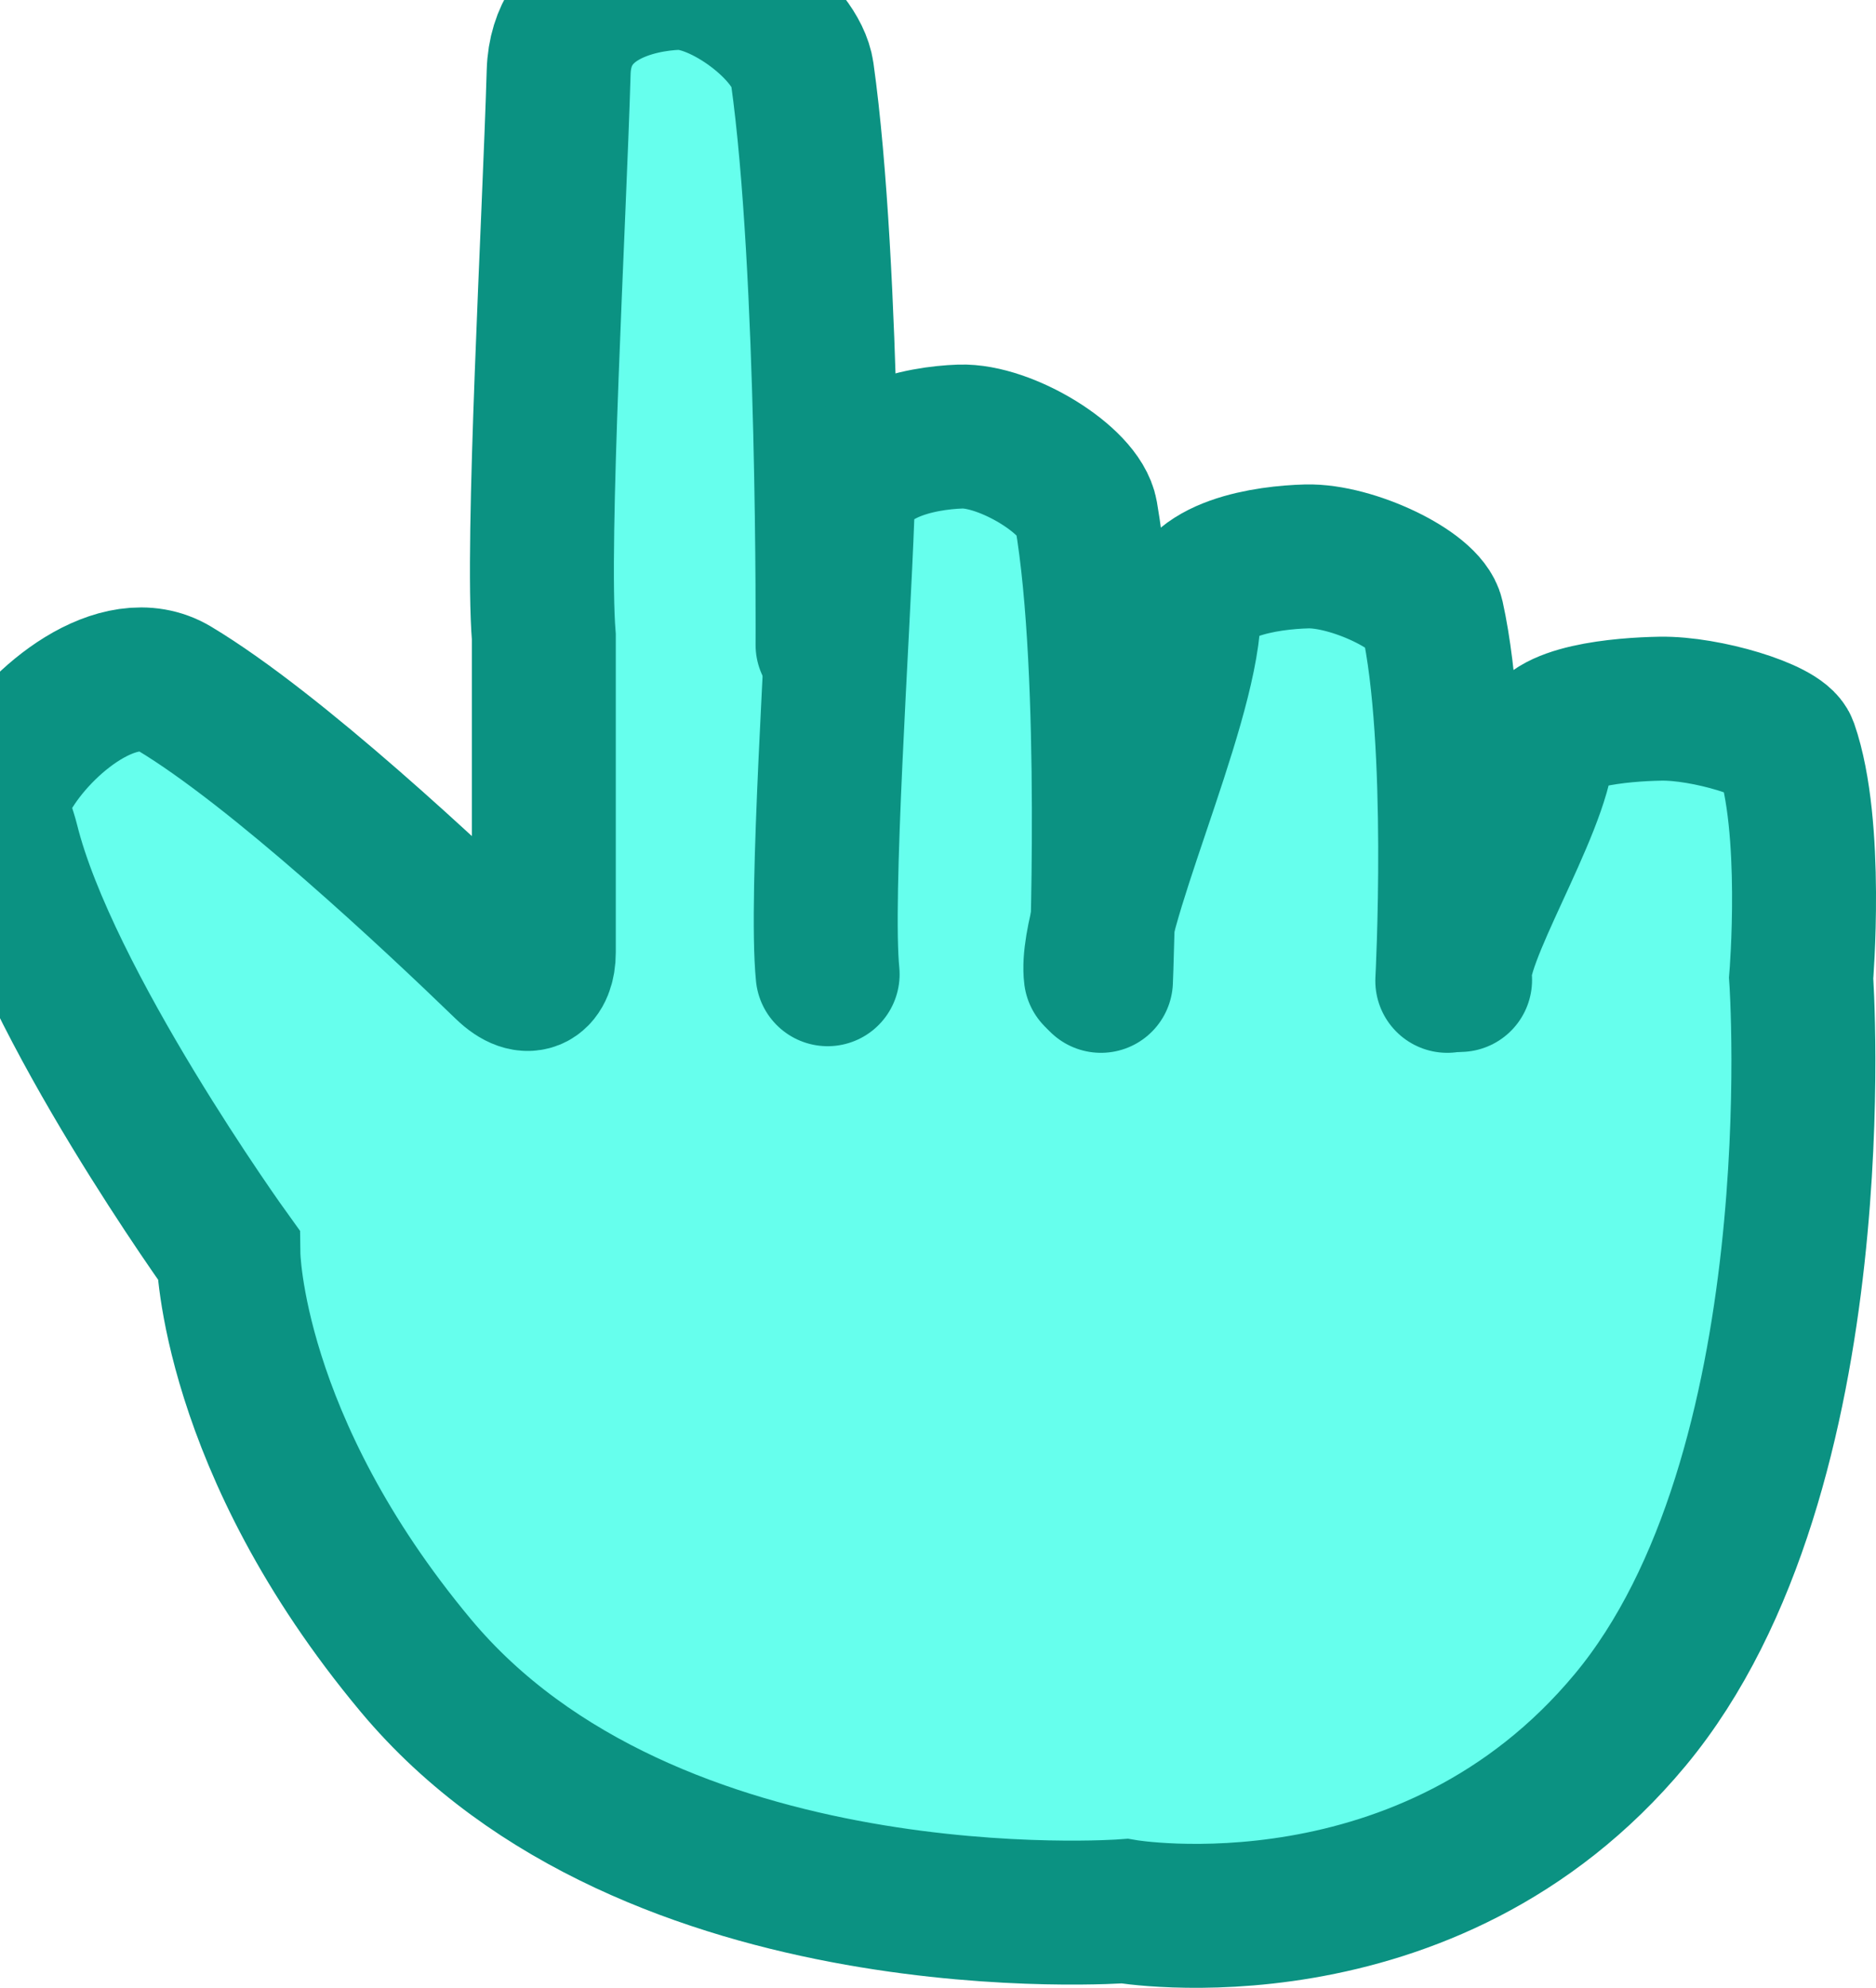 <svg version="1.1" xmlns="http://www.w3.org/2000/svg" xmlns:xlink="http://www.w3.org/1999/xlink" width="45.615" height="48.33" viewBox="0,0,45.615,48.33"><g transform="translate(-226.627,-179.717)"><g data-paper-data="{&quot;isPaintingLayer&quot;:true}" fill-rule="nonzero" stroke-linejoin="miter" stroke-miterlimit="10" stroke-dasharray="" stroke-dashoffset="0" style="mix-blend-mode: normal"><g><path d="M234.955,198.591l0.351,0.319l0.4,0.255l0.022,0.111l0.346,0.231l0.038,0.002l0.252,0.295l0.101,0.064l0.136,-0.009l0.351,0.319l0.4,0.255l0.025,0.123l0.418,0.239l0.191,0.096l0.108,0.093l0.069,0.041l0.102,0.006l0.079,0.092l0.28,0.07l0.095,0.166l0.423,0.254l0.059,0.059l0.173,0.043l0.078,0.042l0.03,-0.012l0.012,-0.007l0.157,-0.173l0.128,-0.201l0.156,-0.37l0.125,-0.166l0.009,-0.035v-2.19l-0.016,-0.023l0.016,-0.07v-0.07l0.139,-0.557l0.125,-0.561l0.031,-0.062l0.033,-0.132v-0.308l0.052,-0.208v-1.719l-0.127,-0.507l0,-0.07l-0.005,-0.024l-0.047,-0.187l0,-0.308l-0.075,-0.299v-1.23l-0.016,-0.023l0.016,-0.07v-0.07l0.139,-0.557l0.049,-0.219l-0.002,-0.001l-0.017,-0.07l-0.031,-0.062l-0.031,-0.141l-0.037,-0.061l0.013,-0.047l-0.069,-0.312l-0.139,-0.557v-0.07l-0.016,-0.07l0.016,-0.023l0,-1.827l-0.016,-0.023l0.016,-0.07v-0.07l0.127,-0.507v-0.507l0.12,-0.478l-0.05,-0.184l0.165,-0.275l0.078,-0.312l0.045,-0.026l0.149,-0.745v-0.513l0.097,-0.39l0.031,-0.401l0.02,-0.061l-0.079,-0.132l0.05,-0.184l-0.12,-0.478v-0.253l0.267,-1.067l-0.003,-0.051l0.019,-0.012l0.03,-0.119l0.412,-0.235l0.008,-0.029l0.082,-0.022l0.544,-0.311l1.002,-0.668l0.12,0.027l0.019,-0.011l0.044,0.025l1.074,0.239l0.253,0.127l0.978,0.839l0.005,0.099l0.086,0.049l0.238,0.951l0.035,0.052l0.034,0.095l0.074,0.042l0.137,0.546l0.189,0.53l-0.038,0.076l0.024,0.098v4.307l-0.097,0.39l-0.031,0.401l-0.073,0.219v0.23l-0.072,0.287l0.108,0.027h0.072l0.478,0.12l0.184,-0.05l0.275,0.165l0.312,0.078l0.095,0.166l0.171,0.103l0.161,0.054l0.282,0.179l0.314,0.112l0.251,0.167l0.114,0.057l0.12,0.103l0.149,0.053l0.131,0.088l0.239,0.048l0.302,0.143l0.326,0.072l0.128,0.064h0.12l0.507,0.127l0.345,0.184l0.175,-0.012l0.281,0.256l0.335,0.179l0.048,0.169l0.008,0.008l0.079,0.039l0.12,0.103l0.149,0.053l0.251,0.167l0.114,0.057l0.12,0.103l0.149,0.053l0.38,0.253l0.14,0.154l0.382,0.243l0.194,0.116l0.409,0.091l0.062,0.031l0.07,0.017l0.014,0.024l0.086,0.043l0.043,0l0.299,0.075l0.308,0l0.104,0.026l0.04,-0.003l0.39,-0.097h1.774l0.478,0.12l0.184,-0.05l0.275,0.165l0.312,0.078l0.095,0.166l0.255,0.153l0.025,0.012l0.01,0.008l0.133,0.08l0.035,0.035l0.09,0.032l0.251,0.167l0.368,0.184l0.305,0.262l0.093,0.056l0.45,0.15l0.115,0.029l0.072,0l0.478,0.12l0.184,-0.05l0.275,0.165l0.312,0.078l0.095,0.166l0.047,0.028h0.002l0.557,0.139l0.561,0.125l0.062,0.031l0.07,0.017l0.014,0.024l0.115,0.058l0.241,0.06l0.048,0.026l0.156,0.039l0.561,0.125l0.062,0.031l0.07,0.017l0.014,0.024l0.361,0.18l0.12,0.103l0.149,0.053l0.077,0.051l0.42,0.084l0.143,0.068l0.158,0.012l0.225,0.075l0.027,-0.007l0.062,0.037l0.066,0.022l0.485,0.308l0.325,0.195l0.278,0.139l0.305,0.262l0.058,0.035l0.295,0.074l0.11,-0.008l0.053,0.048l0.07,0.017l0.055,0.096l0.693,0.63l0.022,0.015l0.029,0.031l0.031,0.029l0.015,0.022l0.093,0.102l0.087,0.052l0.009,0.001l0.009,0.01l0.108,0.065l0.253,0.253l0.207,0.345l0.262,0.305l0.18,0.361l0.024,0.014l0.017,0.07l0.031,0.062l0.125,0.561l0.139,0.557v0.07l0.016,0.07l-0.016,0.023v0.081l0.029,0.38l0.097,0.39v0.76l-0.12,0.478l0.05,0.184l-0.165,0.275l-0.078,0.312l-0.048,0.028l-0.021,0.273l-0.024,0.072l-0.072,0.287l-0.026,0.339l0.012,0.019l-0.016,0.07v0.07l-0.139,0.557l-0.037,0.166l0.001,0.02l-0.127,0.633l-0.143,0.302l-0.072,0.326l-0.127,0.253l-0.103,0.12l-0.013,0.037v0.951l0.052,0.208v0.308l0.075,0.299v0.452l0.052,0.208l0,0.308l0.075,0.299v1.647l-0.024,0.098l0.038,0.076l-0.189,0.53l-0.152,0.608v0.308l-0.053,0.211l0.001,0.002l-0.003,0.007l-0.072,0.287l-0.233,0.437l-0.192,0.457l-0.177,0.237l-0.004,0.007l-0.002,0.001l-0.197,0.263l-0.108,0.087l-0.036,0.164l-0.38,0.76l-0.262,0.305l-0.106,0.177l-0.519,1.038l-0.133,0.155l-0.007,0.125l-0.376,0.323l-0.092,0.107l-0.011,0.021l0.003,0.038l-0.435,0.479l-0.421,0.491l-0.038,0.002l-0.145,0.097l-0.005,0.089l-0.376,0.323l-0.323,0.376l-0.125,0.007l-0.155,0.133l-0.114,0.057l-0.045,0.03l-0.078,0.078l-0.345,0.207l-0.305,0.262l-0.114,0.057l-0.251,0.167l-0.09,0.032l-0.035,0.035l-0.133,0.08l-0.01,0.008l-0.025,0.012l-0.07,0.042l-0.143,0.238l-0.507,0.507l-0.154,0.093l-0.113,0.14l-0.507,0.38l-0.065,0.028l-0.048,0.053l-0.38,0.253l-0.149,0.053l-0.12,0.103l-0.144,0.072l-0.093,0.093l-0.423,0.254l-0.095,0.166l-0.312,0.078l-0.275,0.165l-0.184,-0.05l-0.376,0.094l-0.452,0.151l-0.329,0.025l-0.684,0.228l-0.401,0.031l-0.39,0.097h-3.04l-0.299,-0.075h-0.308l-0.507,-0.127l-0.098,-0.052h-1.703l-0.39,-0.097l-0.38,-0.029h-0.497l-0.203,-0.051l-0.208,0.017l-0.556,-0.093h-0.68l-0.459,-0.115l-0.469,-0.064l-0.476,-0.19l-0.849,-0.212l-0.326,-0.174l-0.354,-0.108l-0.314,-0.189l-0.146,-0.036l-0.086,-0.046l-0.098,-0.008l-0.76,-0.253l-0.152,-0.097l-0.176,-0.039l-0.094,-0.047l-0.212,-0.07l-0.152,-0.097l-0.176,-0.039l-0.507,-0.253l-0.173,-0.148l-0.209,-0.088l-0.326,-0.245l-0.413,-0.206l-0.028,0.003l-0.056,-0.045l-0.062,-0.031l-0.436,-0.374l-0.318,-0.259l-0.21,-0.126l-0.548,-0.292l-0.012,-0.044l-0.012,-0.007l-0.205,-0.205l-0.174,-0.116l-0.168,-0.184l-0.214,-0.128l-0.38,-0.38l-0.106,-0.176l-0.031,-0.002l-0.421,-0.491l-0.149,-0.163l-0.181,-0.181l-0.032,-0.053l-0.074,-0.081l0.003,-0.037l-0.008,-0.013l-0.015,-0.01l-0.705,-0.775l-0.096,-0.055l-0.017,-0.07l-0.048,-0.053l0.002,-0.025l-0.098,-0.084l-0.002,-0.037l-0.089,-0.098l-0.087,-0.052l-0.009,-0.001l-0.009,-0.01l-0.108,-0.065l-0.253,-0.253l-0.207,-0.345l-0.262,-0.305l-0.025,-0.051l-0.19,-0.222l-0.149,-0.163l-0.181,-0.181l-0.032,-0.053l-0.074,-0.081l0.003,-0.037l-0.025,-0.042l-0.184,-0.168l-0.116,-0.174l-0.205,-0.205l-0.207,-0.345l-0.262,-0.305l-0.139,-0.278l-0.195,-0.325l-0.308,-0.485l-0.022,-0.066l-0.037,-0.062l0.007,-0.027l-0.004,-0.011l-0.014,-0.008l-0.017,-0.07l-0.031,-0.062l-0.125,-0.561l-0.139,-0.557v-0.07l-0.016,-0.07l0.016,-0.023v-0.273l-0.052,-0.098l-0.103,-0.414l-0.167,-0.5l-0.174,-0.348l-0.039,-0.176l-0.097,-0.152l-0.063,-0.189l-0.152,-0.228l-0.032,-0.09l-0.035,-0.035l-0.08,-0.133l-0.008,-0.01l-0.012,-0.025l-0.106,-0.177l-0.262,-0.305l-0.18,-0.361l-0.024,-0.014l-0.017,-0.07l-0.031,-0.062l-0.021,-0.092l-0.018,-0.018l-0.19,-0.317l-0.075,-0.075l-0.028,-0.006l-0.039,-0.061l-0.049,-0.049l-0.08,-0.133l-0.008,-0.01l-0.012,-0.025l-0.195,-0.325l-0.079,-0.123l-0.172,-0.034l-0.172,-0.271l-0.244,-0.209l-0.011,-0.191l-0.265,-0.416l-0.011,-0.034l-0.233,-0.272l-0.127,-0.253l-0.001,-0.006l-0.009,-0.012l-0.154,-0.093l-0.38,-0.38l-0.19,-0.317l-0.328,-0.328l-0.028,-0.006l-0.039,-0.061l-0.049,-0.049l-0.296,-0.493l-0.308,-0.485l-0.011,-0.034l-0.233,-0.272l-0.057,-0.114l-0.167,-0.251l-0.034,-0.095l-0.074,-0.042l-0.137,-0.546l-0.189,-0.53l0.038,-0.076l-0.024,-0.098v-1.9l0.097,-0.39l0.031,-0.401l0.127,-0.38l0.179,-0.282l0.112,-0.314l0.035,-0.052l0.111,-0.444l0.086,-0.049l0.005,-0.099l0.595,-0.51l0.24,-0.24l0.133,-0.08l0.01,-0.008l0.025,-0.012l0.255,-0.153l0.095,-0.166l0.312,-0.078l0.275,-0.165l0.166,0.045c0.129,-0.04 0.262,-0.071 0.399,-0.09l0.098,-0.025h0.253c0.426,0 0.827,0.107 1.178,0.295l0.072,0.018l0.019,0.033c0.368,0.217 0.676,0.527 0.892,0.896l0.483,0.107l0.047,-0.013l0.061,0.037l0.141,0.031l0.253,0.127l0.305,0.262l0.177,0.106l0.025,0.012l0.01,0.008l0.133,0.08l0.035,0.035l0.09,0.032l0.228,0.152l0.189,0.063l0.201,0.128z" fill="#66ffed" stroke="none" stroke-width="0.5" stroke-linecap="butt"/><path d="M262.129,203.543c-0.188,-0.936 1.899,-4.176 2.008,-5.673c0.054,-0.75 1.921,-0.907 2.864,-0.923c1.106,-0.019 2.915,0.527 3.057,0.934c0.672,1.928 0.364,5.615 0.364,5.615c0,0 0.851,12.014 -4.157,18.037c-4.922,5.92 -12.294,4.649 -12.294,4.649c0,0 -11.526,0.872 -17.238,-5.977c-4.495,-5.389 -4.552,-9.986 -4.552,-9.986c0,0 -4.405,-6.11 -5.377,-10.025c-0.122,-0.491 -0.403,-0.909 0.036,-1.663c0.765,-1.315 2.684,-2.879 4.022,-2.077c2.48,1.486 6.311,5.08 8.06,6.773c0.577,0.559 0.928,0.244 0.928,-0.356c0,-1.478 0,-7.672 0,-7.672c-0.188,-2.317 0.252,-10.025 0.361,-13.733c0.054,-1.857 1.921,-2.246 2.864,-2.286c1.106,-0.047 2.915,1.305 3.057,2.314c0.672,4.773 0.617,13.902 0.617,13.902" fill="none" stroke="#0b9282" stroke-width="3.5" stroke-linecap="round"/><path d="M246.751,203.403c-0.188,-1.891 0.252,-8.181 0.361,-11.207c0.055,-1.515 1.921,-1.832 2.864,-1.865c1.106,-0.038 2.915,1.065 3.057,1.888c0.672,3.895 0.364,11.345 0.364,11.345" fill="none" stroke="#0b9282" stroke-width="3.5" stroke-linecap="round"/><path d="M253.271,203.438c-0.188,-1.475 2.153,-6.38 2.262,-8.739c0.055,-1.181 1.921,-1.429 2.864,-1.454c1.106,-0.03 2.915,0.83 3.057,1.472c0.672,3.038 0.364,8.847 0.364,8.847" fill="none" stroke="#0b9282" stroke-width="3.5" stroke-linecap="round"/></g></g></g></svg>